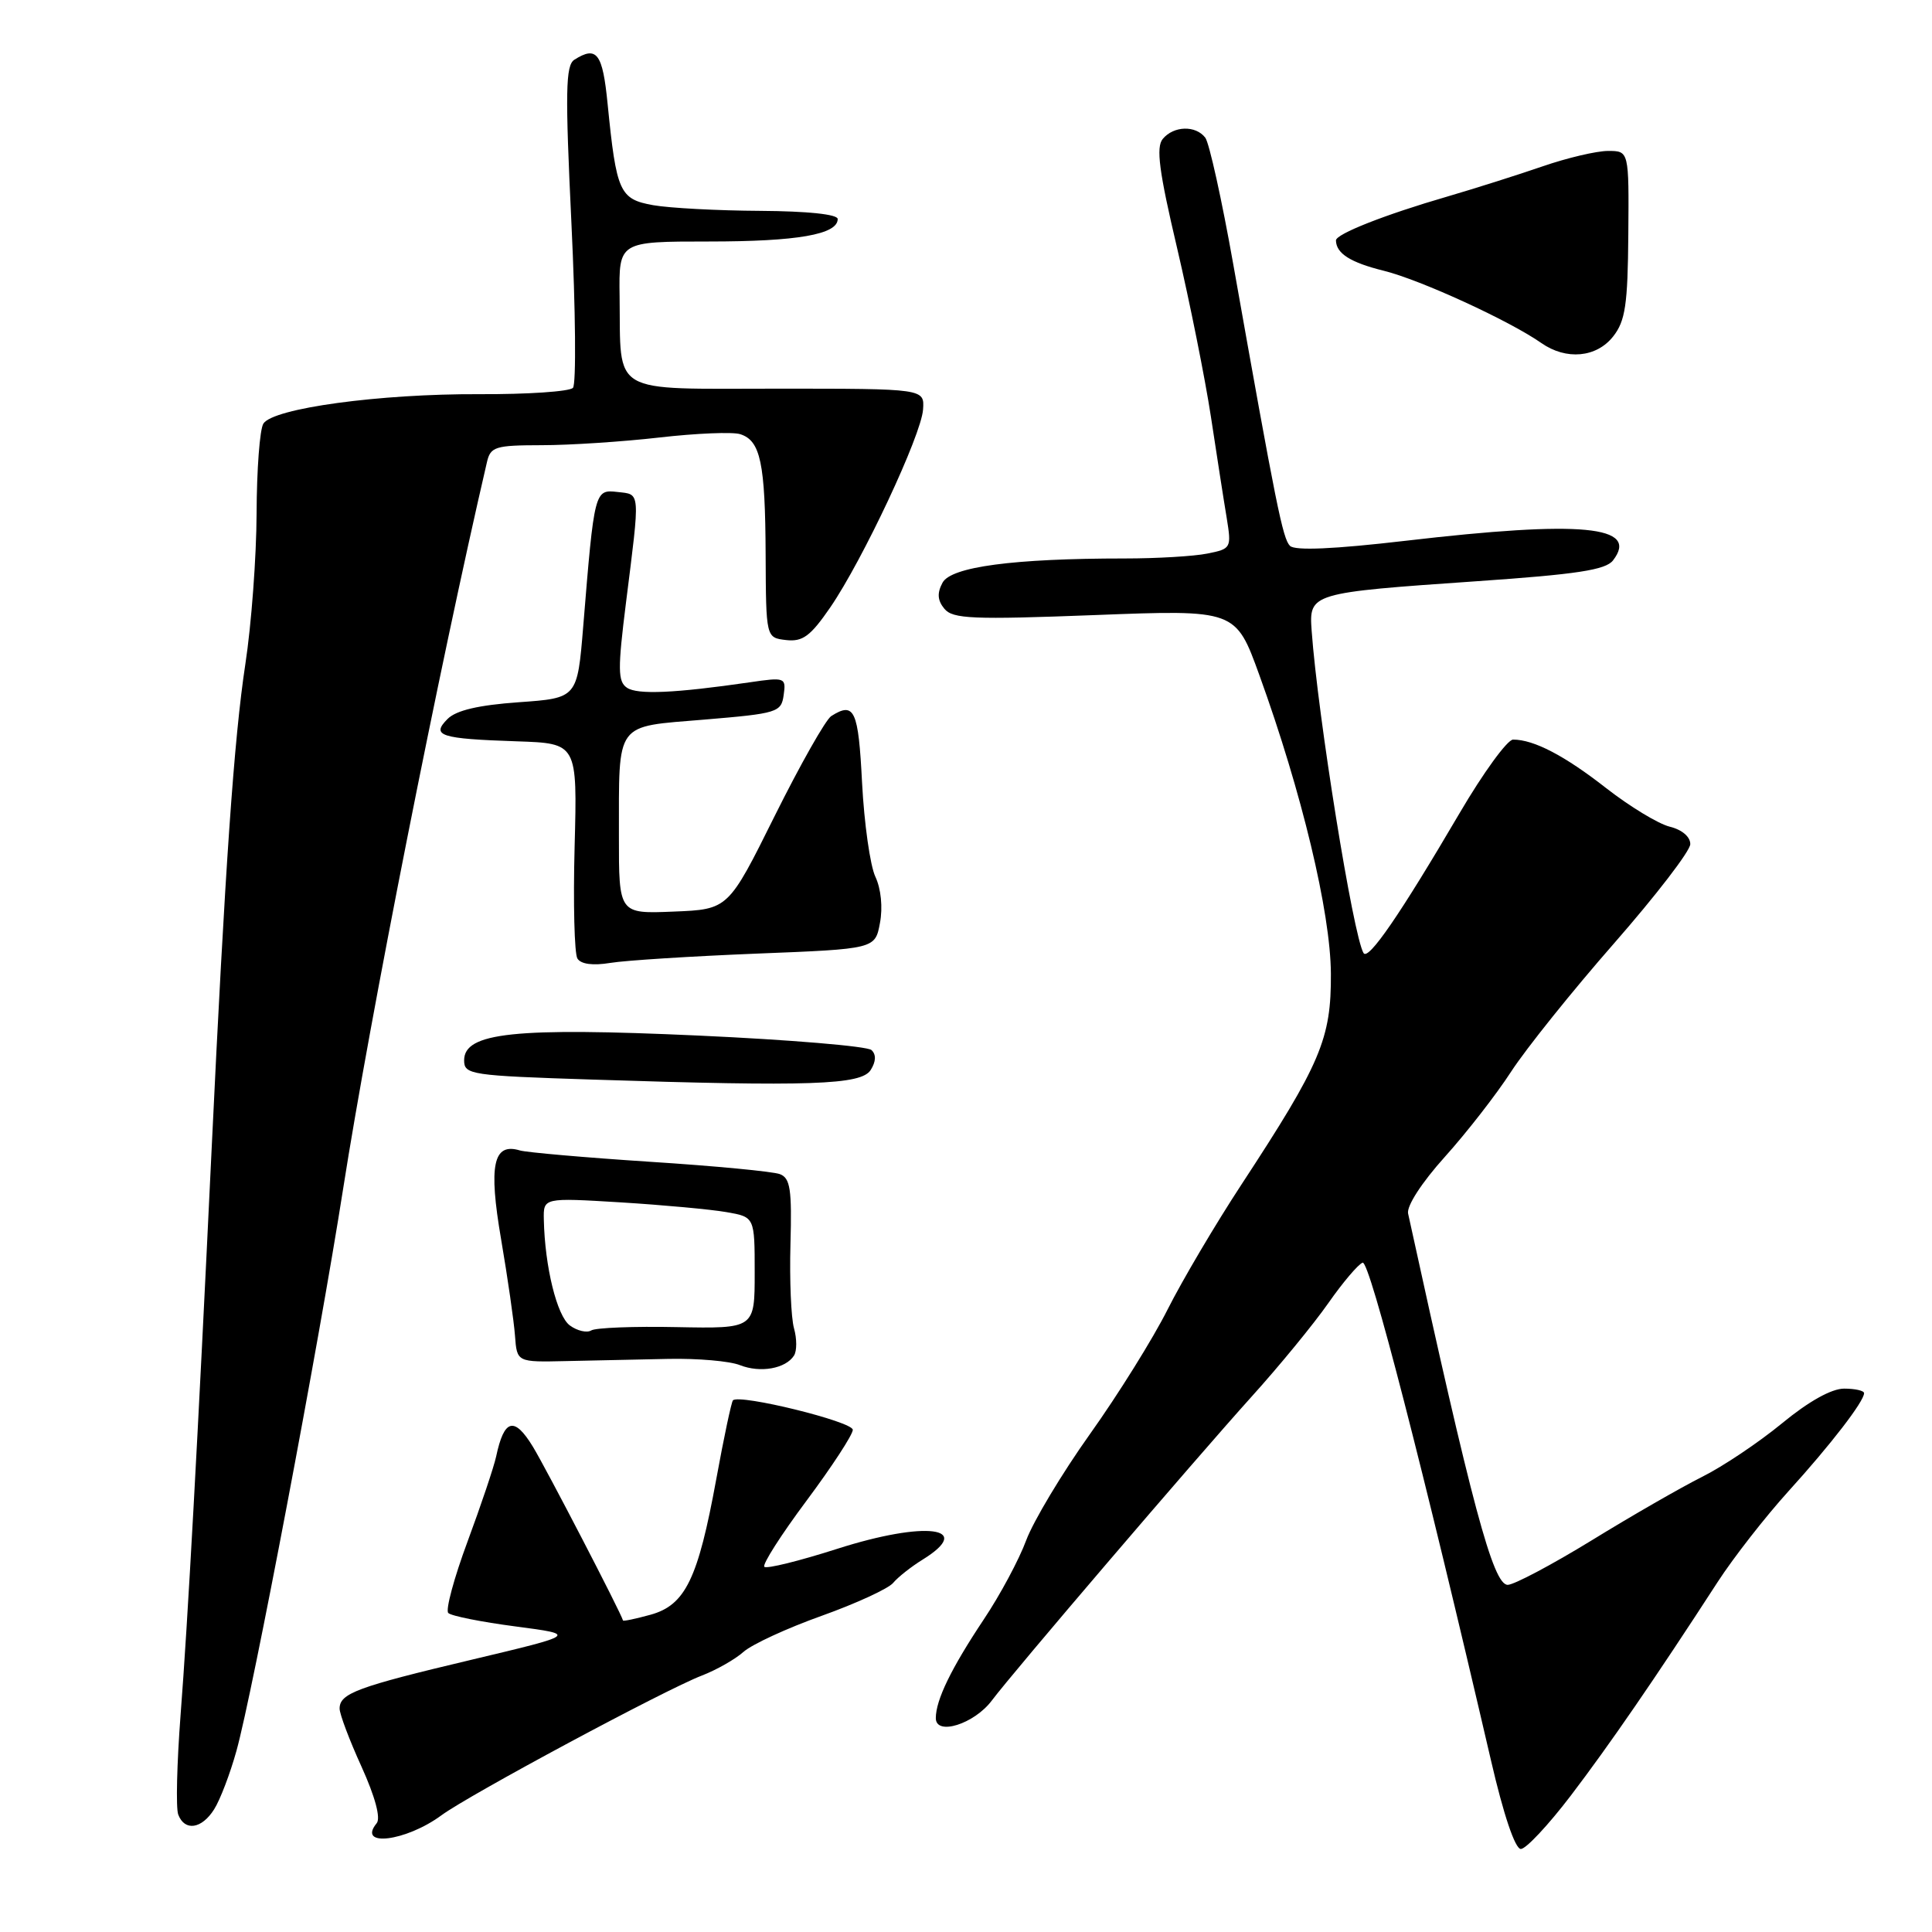 <?xml version="1.0" encoding="UTF-8" standalone="no"?>
<!DOCTYPE svg PUBLIC "-//W3C//DTD SVG 1.1//EN" "http://www.w3.org/Graphics/SVG/1.1/DTD/svg11.dtd" >
<svg xmlns="http://www.w3.org/2000/svg" xmlns:xlink="http://www.w3.org/1999/xlink" version="1.1" viewBox="0 0 256 256">
 <g >
 <path fill="currentColor"
d=" M 208.13 237.94 C 213.26 231.20 219.29 222.44 227.60 209.62 C 229.70 206.38 233.92 200.98 236.96 197.62 C 242.58 191.43 247.00 185.69 247.00 184.60 C 247.00 184.27 245.81 184.00 244.35 184.00 C 242.68 184.00 239.64 185.70 236.11 188.61 C 233.03 191.14 228.26 194.34 225.50 195.71 C 222.75 197.09 216.18 200.86 210.90 204.11 C 205.61 207.35 200.61 210.00 199.78 210.00 C 197.84 210.00 195.04 199.52 186.58 160.80 C 186.37 159.81 188.38 156.70 191.44 153.30 C 194.31 150.11 198.27 145.03 200.23 142.00 C 202.20 138.97 208.33 131.32 213.87 125.00 C 219.41 118.67 223.96 112.76 223.97 111.86 C 223.99 110.89 222.88 109.94 221.25 109.54 C 219.74 109.17 215.96 106.87 212.85 104.45 C 207.33 100.13 203.25 98.00 200.49 98.00 C 199.74 98.00 196.54 102.39 193.40 107.75 C 185.51 121.20 181.31 127.31 180.68 126.29 C 179.32 124.09 174.61 94.84 173.80 83.57 C 173.44 78.59 173.62 78.54 195.76 77.01 C 208.94 76.10 212.76 75.52 213.73 74.26 C 217.29 69.66 209.59 68.93 186.21 71.66 C 176.78 72.76 171.59 72.99 170.93 72.33 C 169.97 71.37 169.11 67.11 163.41 35.00 C 161.90 26.47 160.23 18.94 159.71 18.25 C 158.44 16.58 155.52 16.66 154.07 18.41 C 153.16 19.51 153.58 22.72 155.97 32.86 C 157.65 40.04 159.67 50.09 160.45 55.20 C 161.23 60.32 162.16 66.35 162.54 68.60 C 163.19 72.62 163.14 72.72 159.98 73.35 C 158.20 73.71 153.27 74.00 149.03 74.00 C 134.29 74.00 126.02 75.10 124.89 77.21 C 124.15 78.59 124.22 79.56 125.14 80.67 C 126.25 82.01 128.89 82.12 145.08 81.50 C 163.73 80.78 163.73 80.78 166.87 89.45 C 172.50 105.00 176.30 120.87 176.35 129.00 C 176.40 137.65 175.03 140.88 164.51 156.94 C 161.06 162.20 156.66 169.65 154.72 173.50 C 152.79 177.35 148.16 184.78 144.44 190.00 C 140.72 195.22 136.92 201.57 135.98 204.09 C 135.05 206.62 132.52 211.35 130.35 214.59 C 126.03 221.08 124.00 225.26 124.00 227.66 C 124.00 230.04 129.09 228.44 131.42 225.33 C 134.23 221.58 158.06 193.71 165.82 185.09 C 169.50 181.02 174.08 175.43 176.01 172.67 C 177.94 169.91 179.99 167.50 180.56 167.31 C 181.48 167.01 188.60 194.66 197.56 233.25 C 199.22 240.45 200.76 245.00 201.52 245.00 C 202.20 245.00 205.17 241.82 208.13 237.94 Z  M 58.50 240.53 C 62.19 237.81 88.19 223.86 93.00 222.02 C 94.92 221.28 97.41 219.87 98.52 218.88 C 99.63 217.89 104.29 215.74 108.86 214.11 C 113.44 212.47 117.70 210.51 118.34 209.75 C 118.98 208.98 120.74 207.59 122.25 206.66 C 129.24 202.33 122.63 201.49 110.96 205.22 C 105.93 206.83 101.58 207.91 101.28 207.61 C 100.98 207.31 103.50 203.37 106.87 198.85 C 110.24 194.33 113.00 190.10 113.00 189.46 C 113.00 188.37 98.01 184.69 97.12 185.55 C 96.92 185.75 95.92 190.45 94.91 195.99 C 92.49 209.23 90.81 212.68 86.20 213.96 C 84.23 214.50 82.59 214.85 82.55 214.72 C 82.28 213.69 72.41 194.66 70.62 191.71 C 68.14 187.64 66.80 188.00 65.74 193.00 C 65.44 194.38 63.74 199.44 61.95 204.27 C 60.16 209.09 59.01 213.35 59.40 213.73 C 59.78 214.12 63.79 214.92 68.30 215.51 C 76.50 216.59 76.50 216.59 62.50 219.92 C 47.32 223.52 45.00 224.38 45.00 226.40 C 45.00 227.13 46.31 230.60 47.91 234.11 C 49.71 238.09 50.47 240.91 49.91 241.59 C 47.27 244.81 53.78 244.01 58.50 240.53 Z  M 28.37 239.75 C 29.16 238.51 30.49 235.03 31.33 232.00 C 33.46 224.39 42.25 178.08 45.47 157.50 C 49.00 134.96 58.21 88.39 64.52 61.25 C 64.99 59.19 65.61 59.00 71.77 58.99 C 75.47 58.99 82.50 58.53 87.38 57.97 C 92.27 57.41 97.08 57.21 98.08 57.53 C 100.77 58.38 101.40 61.33 101.45 73.50 C 101.50 84.50 101.50 84.50 104.16 84.81 C 106.36 85.06 107.39 84.30 110.01 80.49 C 114.30 74.24 122.08 57.67 122.31 54.26 C 122.50 51.50 122.50 51.50 103.05 51.50 C 80.59 51.50 82.28 52.49 82.10 39.25 C 82.00 32.00 82.00 32.00 93.93 32.00 C 105.64 32.00 111.00 31.07 111.00 29.02 C 111.00 28.40 107.04 27.98 100.75 27.94 C 95.11 27.91 88.73 27.57 86.56 27.19 C 82.09 26.39 81.68 25.47 80.51 13.75 C 79.85 7.05 79.08 6.03 76.11 7.91 C 74.94 8.65 74.88 12.14 75.72 29.65 C 76.27 41.12 76.36 50.90 75.92 51.39 C 75.48 51.88 69.89 52.26 63.51 52.23 C 50.32 52.17 36.19 54.09 34.90 56.13 C 34.42 56.88 34.02 62.22 34.00 68.00 C 33.98 73.78 33.31 82.78 32.51 88.00 C 31.01 97.86 29.82 114.95 28.03 152.50 C 26.21 190.73 24.87 215.12 23.93 227.20 C 23.44 233.64 23.29 239.60 23.62 240.45 C 24.48 242.69 26.73 242.35 28.37 239.75 Z  M 105.21 179.62 C 105.60 179.01 105.60 177.39 105.21 176.01 C 104.82 174.63 104.61 169.61 104.74 164.85 C 104.94 157.62 104.72 156.10 103.34 155.58 C 102.44 155.23 94.68 154.49 86.10 153.94 C 77.52 153.38 69.78 152.70 68.89 152.44 C 65.35 151.37 64.71 154.38 66.40 164.22 C 67.27 169.32 68.10 175.07 68.24 177.00 C 68.50 180.50 68.50 180.50 75.00 180.35 C 78.58 180.27 84.67 180.14 88.55 180.06 C 92.43 179.98 96.71 180.35 98.05 180.89 C 100.74 181.95 104.10 181.36 105.21 179.62 Z  M 115.37 141.78 C 116.08 140.66 116.11 139.73 115.48 139.14 C 114.94 138.63 104.64 137.77 92.60 137.22 C 68.18 136.11 61.50 136.82 61.50 140.50 C 61.50 142.40 62.35 142.53 78.50 143.05 C 107.38 143.99 114.12 143.76 115.37 141.78 Z  M 100.23 126.36 C 115.96 125.74 115.96 125.74 116.60 122.29 C 116.99 120.25 116.74 117.76 115.99 116.17 C 115.30 114.70 114.51 109.11 114.23 103.75 C 113.74 94.07 113.22 92.94 110.15 94.88 C 109.41 95.35 106.04 101.31 102.65 108.12 C 96.50 120.50 96.50 120.50 89.25 120.79 C 82.00 121.09 82.00 121.09 82.01 110.79 C 82.03 95.44 81.37 96.35 93.34 95.35 C 103.02 94.54 103.52 94.39 103.84 92.10 C 104.17 89.78 104.03 89.72 99.34 90.41 C 89.43 91.85 84.46 92.07 83.08 91.13 C 81.86 90.31 81.84 88.68 82.95 79.83 C 84.83 64.87 84.89 65.54 81.82 65.19 C 78.78 64.84 78.75 64.97 77.28 83.00 C 76.50 92.50 76.50 92.50 68.74 93.05 C 63.41 93.43 60.45 94.12 59.31 95.26 C 57.08 97.49 58.32 97.89 68.50 98.23 C 76.50 98.50 76.50 98.50 76.14 112.17 C 75.94 119.68 76.11 126.37 76.51 127.01 C 76.97 127.76 78.56 127.97 80.87 127.59 C 82.87 127.26 91.58 126.71 100.23 126.36 Z  M 213.76 44.57 C 215.36 42.54 215.69 40.37 215.76 31.07 C 215.85 20.00 215.85 20.00 213.08 20.00 C 211.56 20.00 207.65 20.92 204.41 22.04 C 201.16 23.16 195.48 24.96 191.79 26.04 C 183.49 28.45 177.00 31.01 177.02 31.86 C 177.06 33.59 178.93 34.78 183.37 35.88 C 188.21 37.08 200.02 42.50 204.23 45.45 C 207.53 47.76 211.55 47.39 213.76 44.57 Z  M 75.51 175.63 C 73.80 174.38 72.19 167.84 72.06 161.60 C 72.00 158.70 72.00 158.70 82.25 159.32 C 87.89 159.67 94.19 160.25 96.25 160.61 C 100.00 161.26 100.00 161.26 100.00 168.65 C 100.00 176.05 100.00 176.05 89.69 175.85 C 84.02 175.73 78.92 175.93 78.34 176.29 C 77.77 176.64 76.49 176.35 75.51 175.63 Z "/>
</g>
</svg>